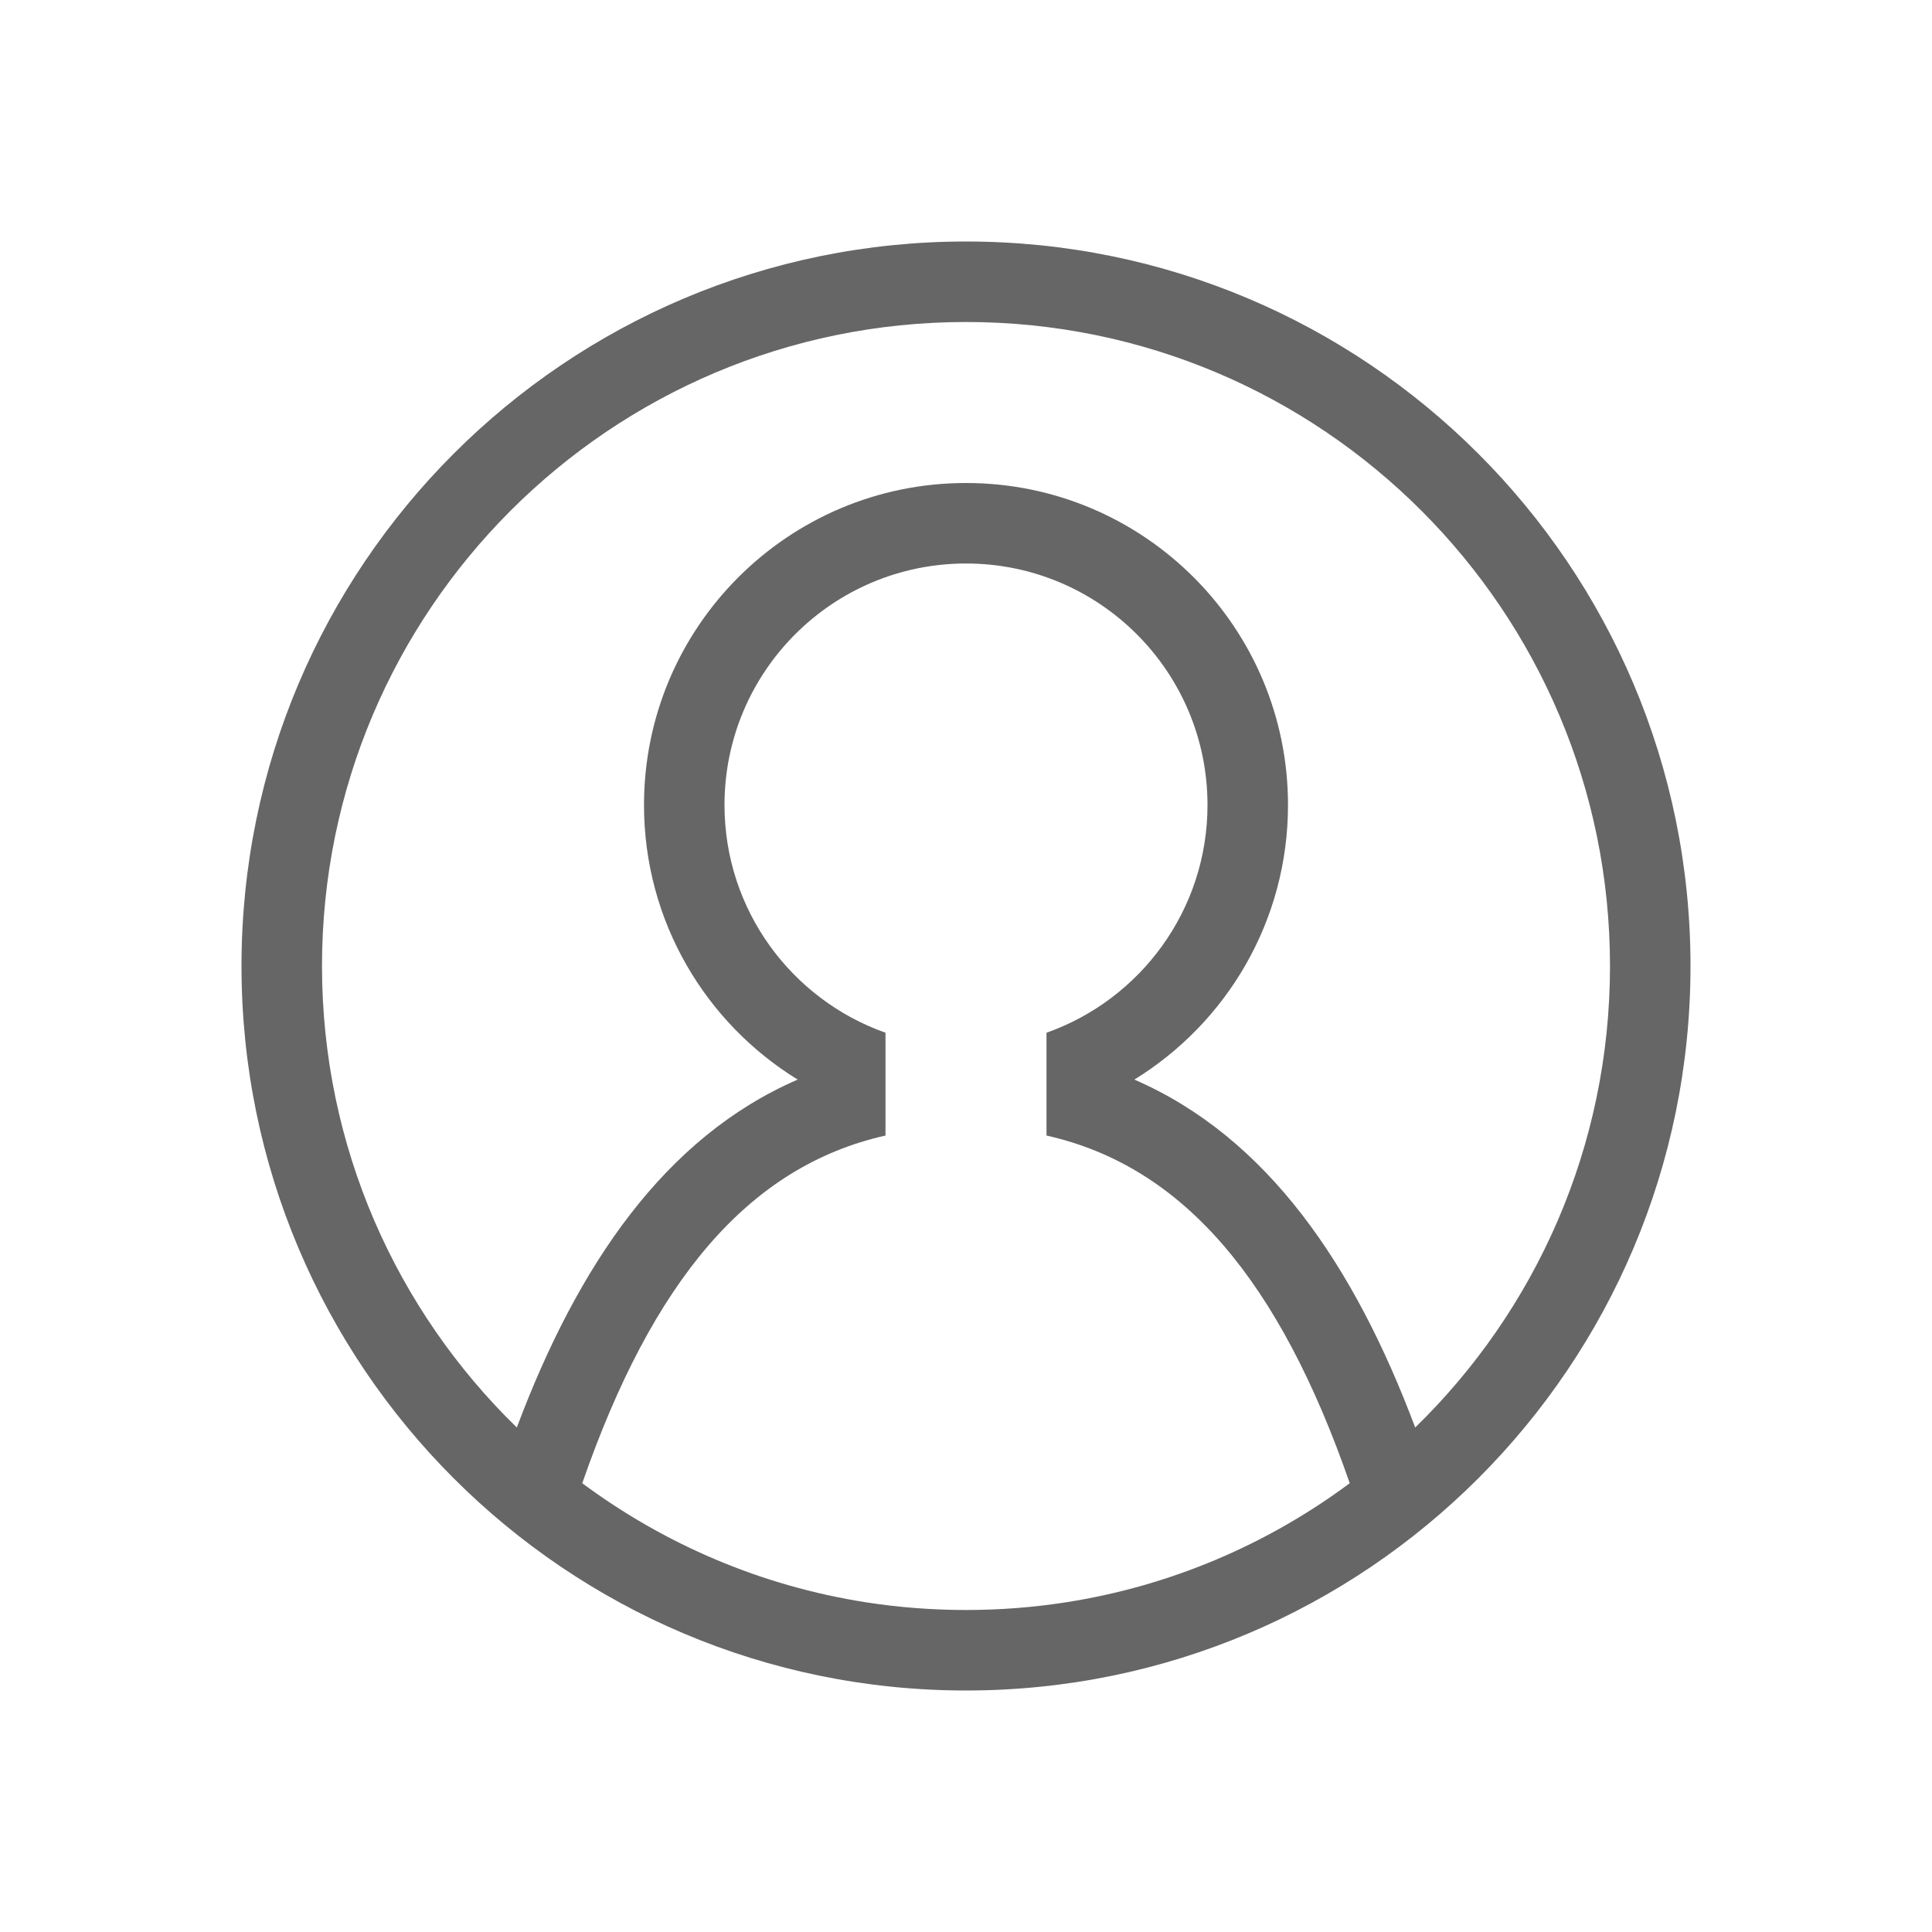 <svg height="24" viewBox="0 0 24 24" width="24" xmlns="http://www.w3.org/2000/svg"><path d="m13.238 19.905c1.308-.203 2.512-.724 3.529-1.48-.873-2.514-2.064-3.936-3.767-4.319v-1.277c1.165-.412 2-1.523 2-2.829 0-1.657-1.343-3-3-3s-3 1.343-3 3c0 1.306.835 2.417 2 2.829v1.277c-1.703.383-2.894 1.805-3.767 4.319 1.018.756 2.221 1.277 3.529 1.48.406.063.819.095 1.238.095s.832-.032 1.238-.095zm4.342-2.172c1.493-1.453 2.42-3.485 2.42-5.733 0-4.418-3.582-8-8-8s-8 3.582-8 8c0 2.248.927 4.279 2.42 5.733.757-2.016 1.839-3.607 3.489-4.322-1.145-.704-1.909-1.968-1.909-3.411 0-2.209 1.791-4 4-4s4 1.791 4 4c0 1.443-.764 2.707-1.909 3.411 1.65.715 2.732 2.305 3.489 4.322zm-5.58 3.267c-4.971 0-9-4.029-9-9 0-4.971 4.029-9 9-9 4.971 0 9 4.029 9 9 0 4.971-4.029 9-9 9z" fill="#666" fill-rule="evenodd"/></svg>